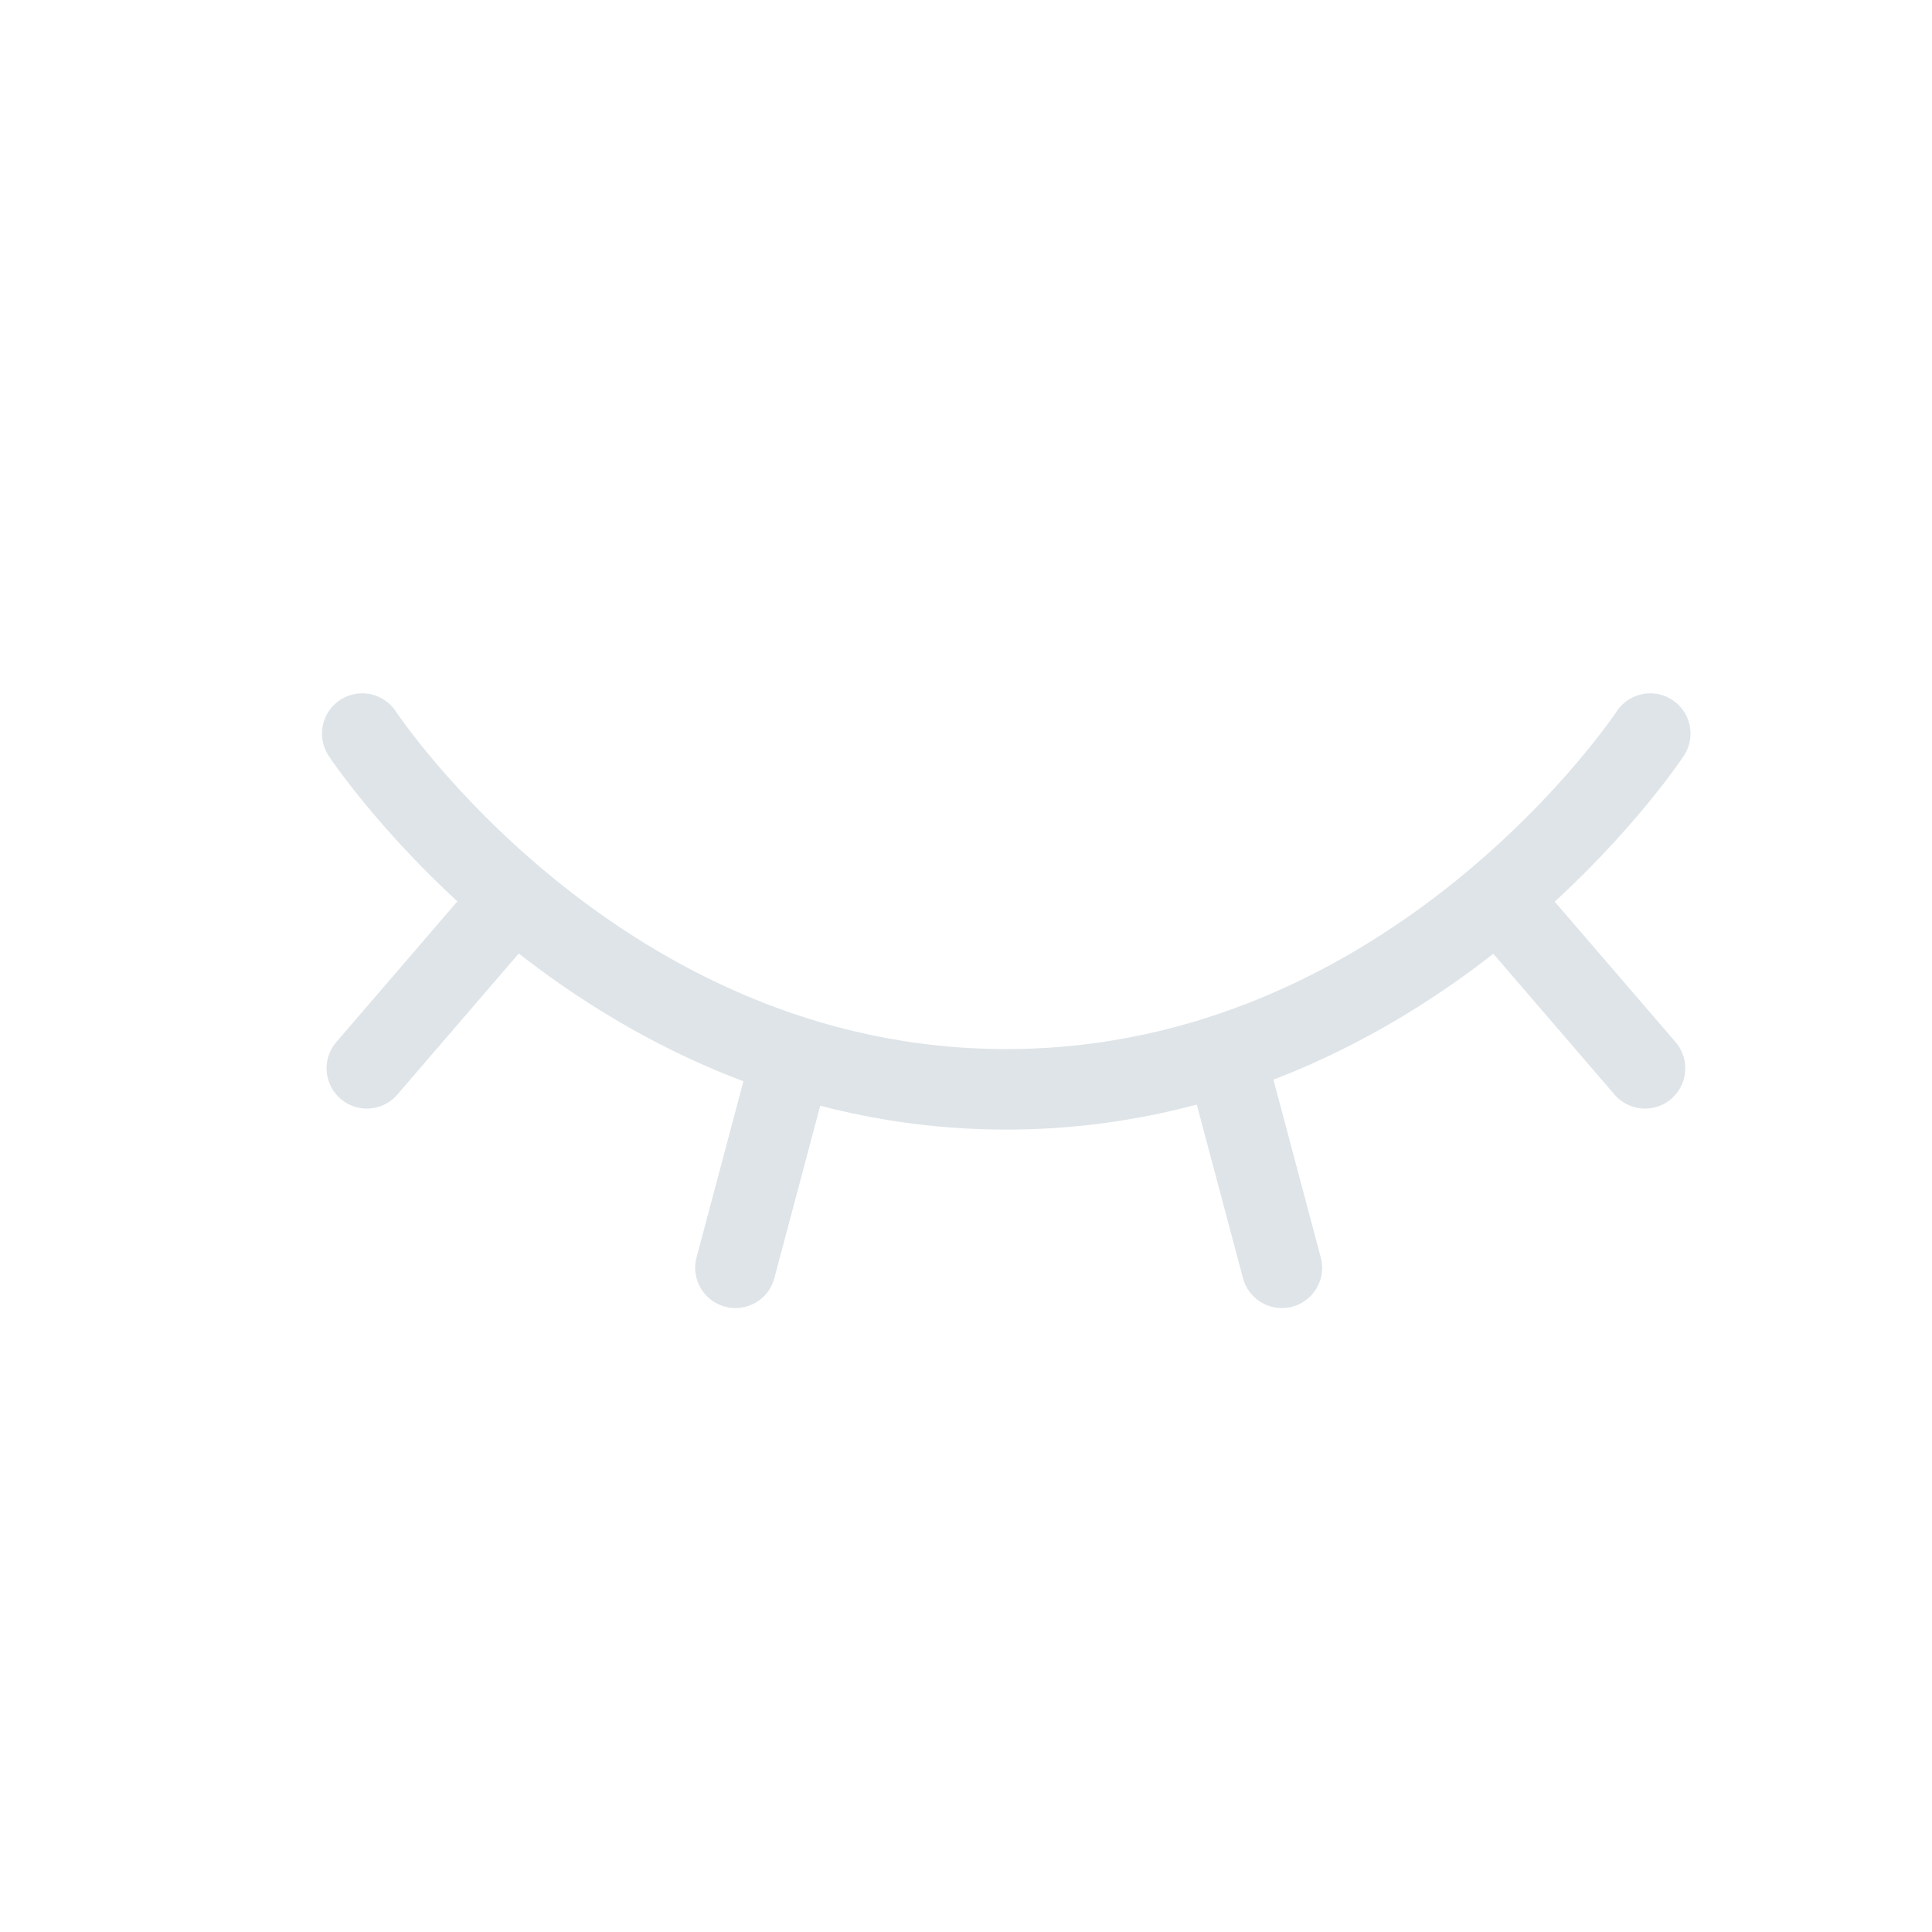 <svg width="24" height="24" viewBox="0 0 24 24" fill="none" xmlns="http://www.w3.org/2000/svg">
<path d="M4.5 9.113C4.5 9.113 7.409 13.532 12.5 13.532C17.591 13.532 20.5 9.113 20.5 9.113" stroke="#DEE4E8" stroke-linecap="round" stroke-linejoin="round"/>
<path d="M6.377 11.156L4.557 13.271" stroke="#DEE4E8" stroke-linecap="round"/>
<path d="M18.615 11.156L20.435 13.271" stroke="#DEE4E8" stroke-linecap="round"/>
<path d="M9.834 13.127L9.136 15.749" stroke="#DEE4E8" stroke-linecap="round"/>
<path d="M15.226 13.127L15.924 15.749" stroke="#DEE4E8" stroke-linecap="round"/>
</svg>
